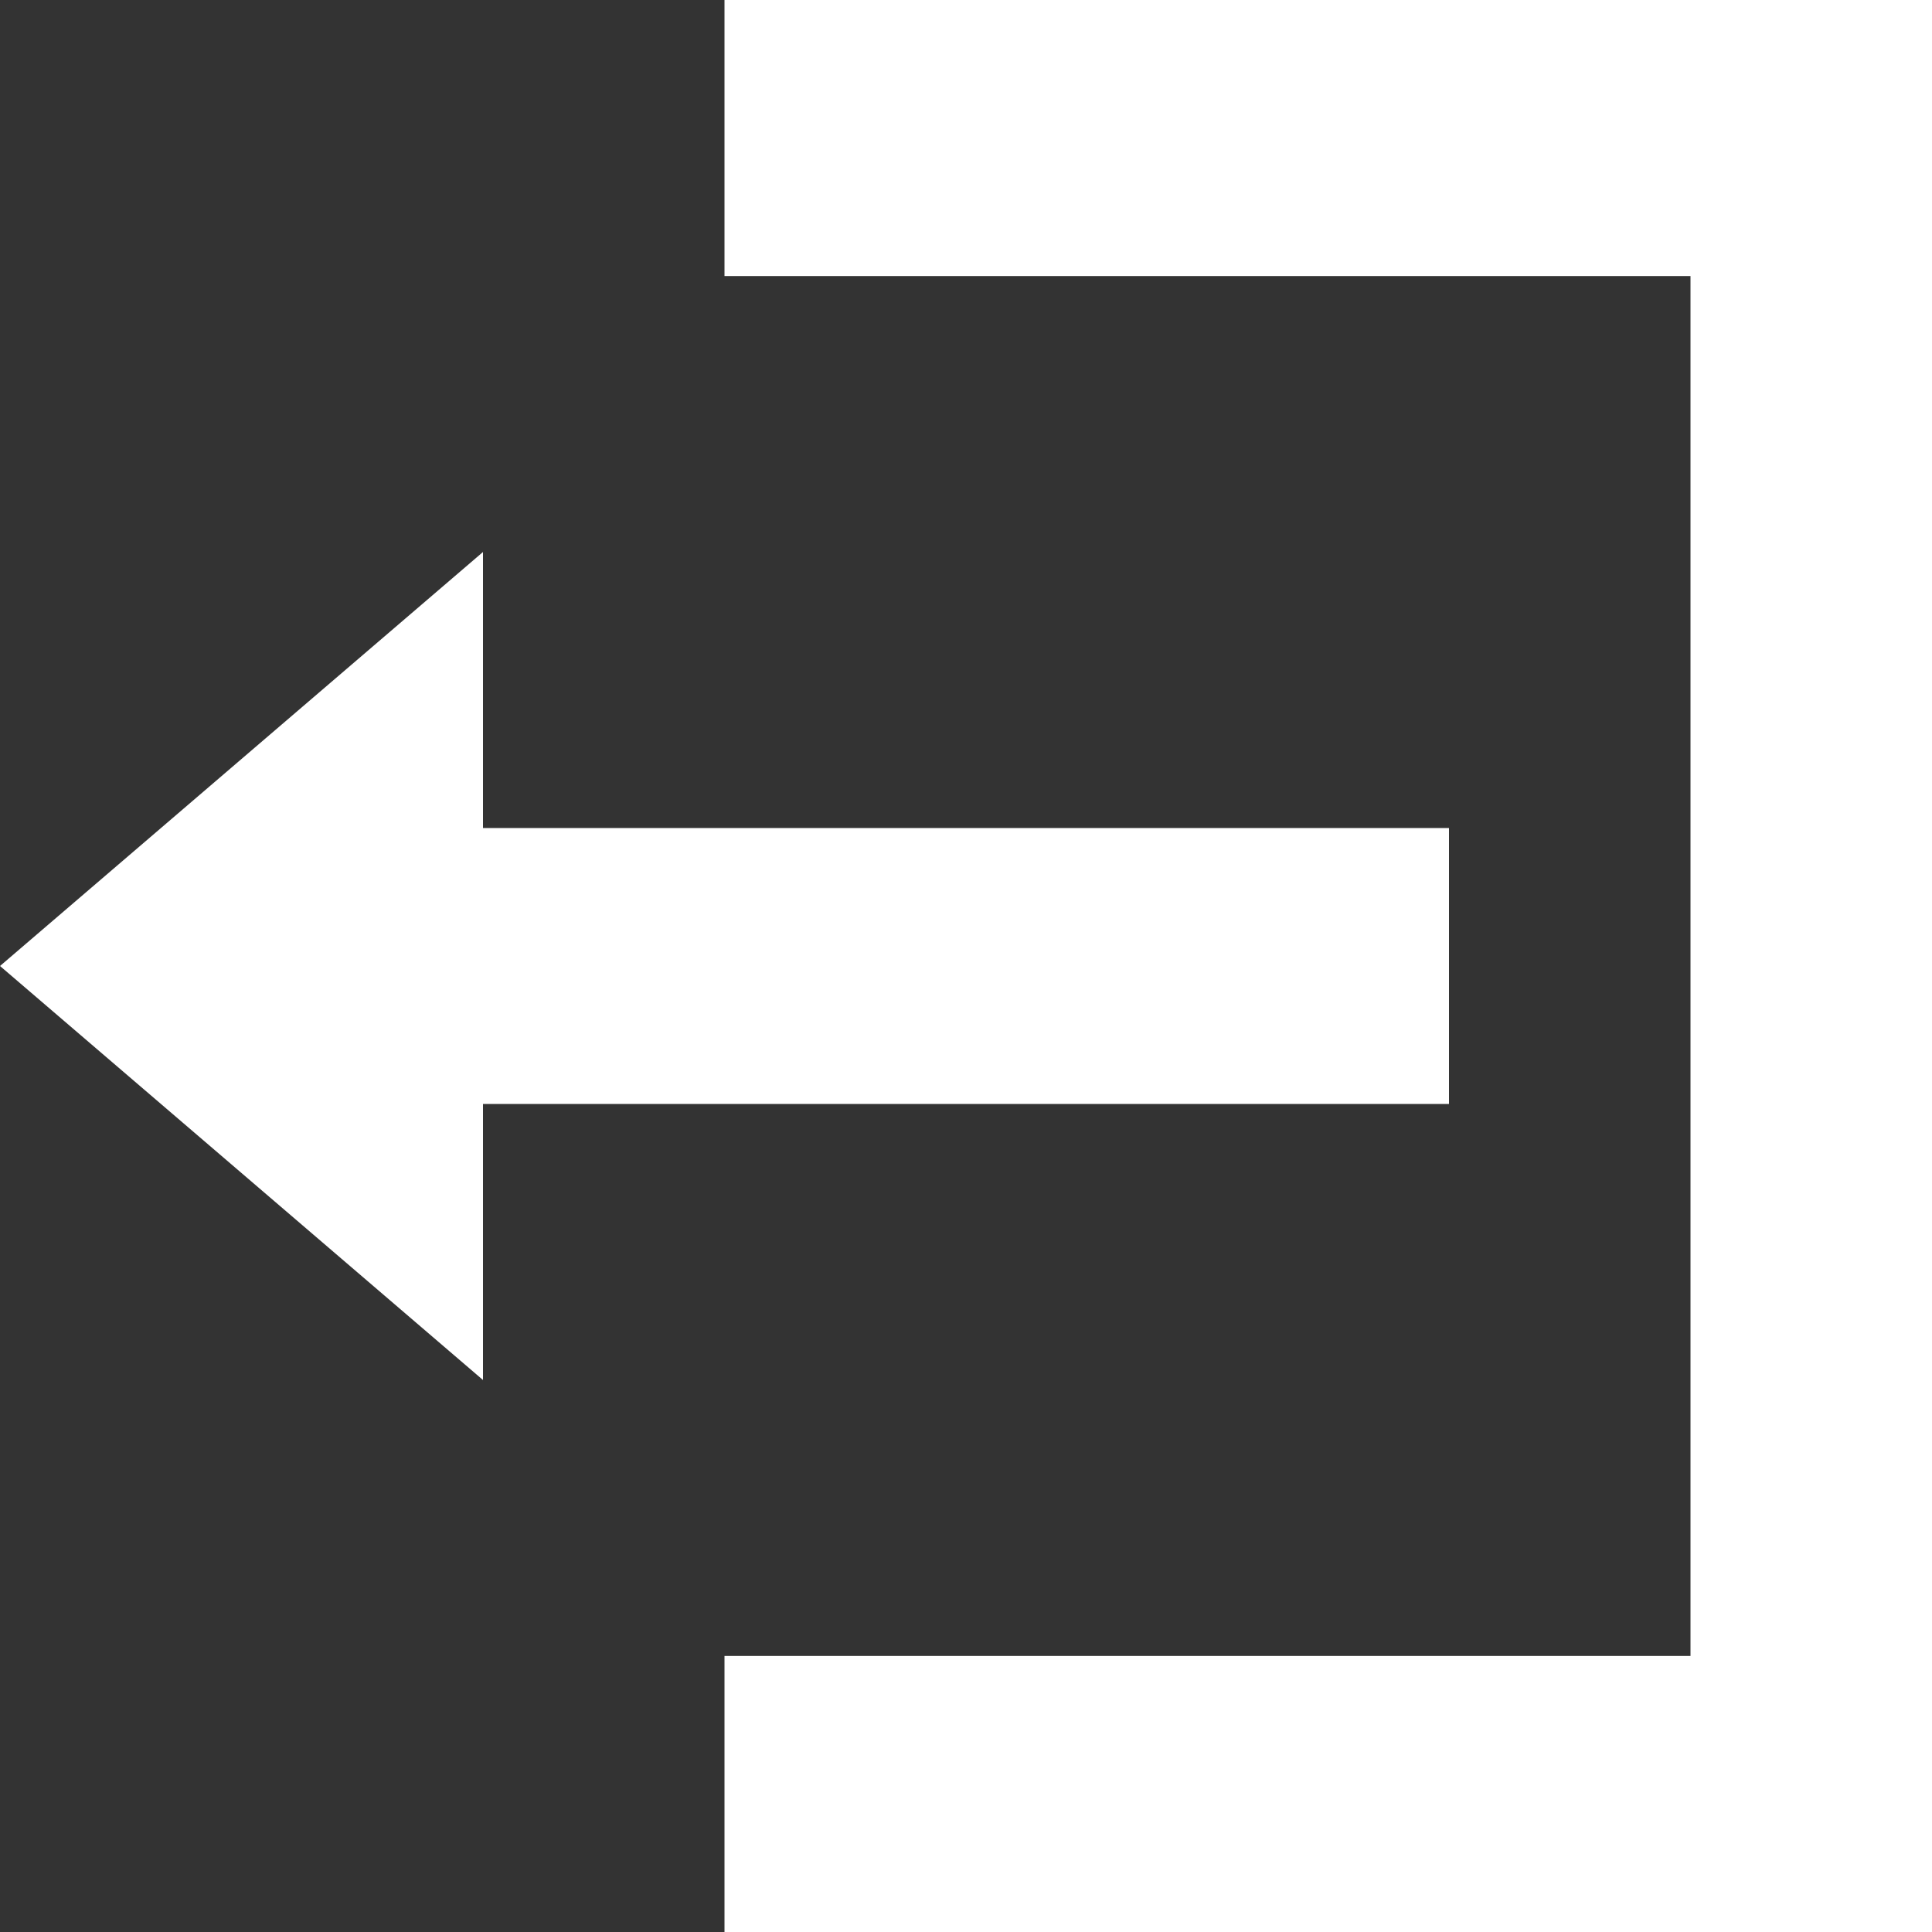 <svg xmlns="http://www.w3.org/2000/svg" width="24" height="24" viewBox="0 0 24 24">
  <rect x="0" y="0" width="24" height="24" fill="#333333" stroke="none"/>
  <defs>
    <style>
      .cls-1 {
        fill: #fff;
      }
    </style>
  </defs>
  <path id="logout" class="cls-1" d="M9,0V3.429H21V20.571H9V24H24V0ZM6,6.857,0,12l6,5.143V13.714H18V10.286H6Z"/>
</svg>
